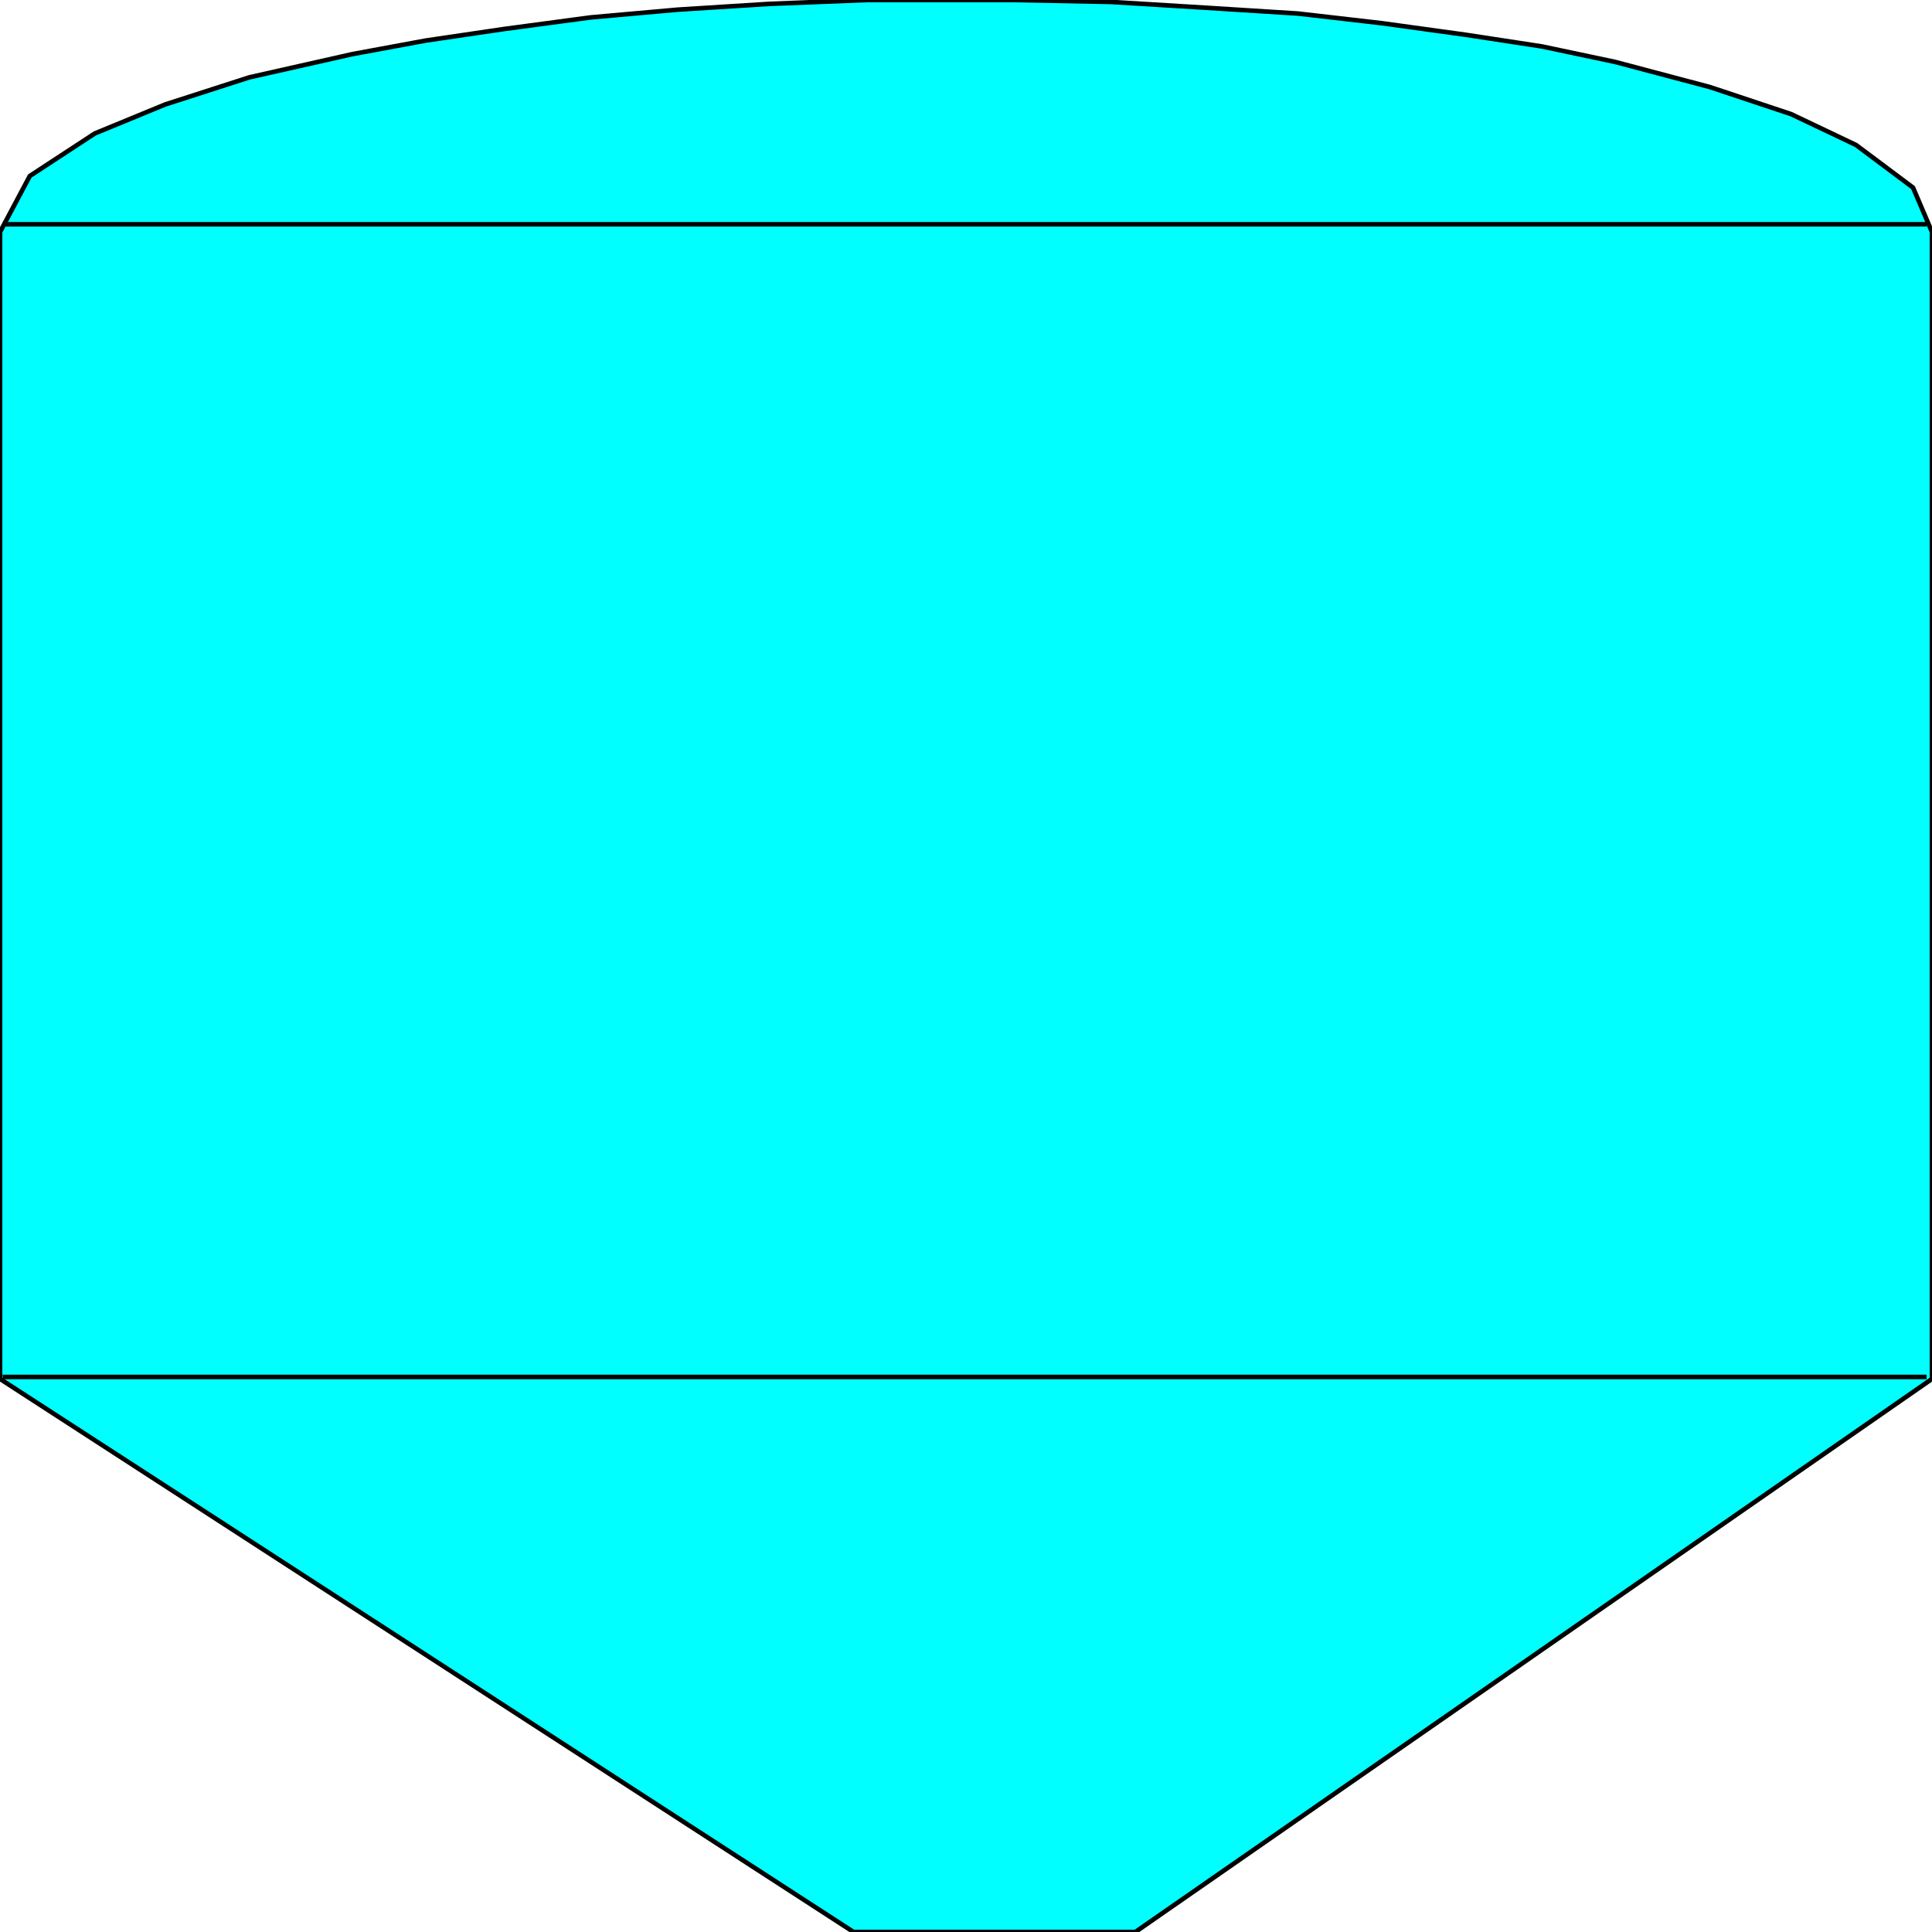 <svg width="150" height="150" viewBox="0 0 150 150" fill="none" xmlns="http://www.w3.org/2000/svg">
<g clip-path="url(#clip0_2109_246878)">
<path d="M88.149 150H66.269L0 107.057V18.018L2.314 13.664L7.363 10.36L12.833 8.108L19.355 6.006L27.349 4.204L33.029 3.153L39.13 2.252L45.863 1.351L52.595 0.751L59.748 0.3L67.321 0H71.108H74.895H78.682L86.255 0.15L93.618 0.601L100.771 1.051L107.293 1.802L113.815 2.703L119.705 3.604L125.386 4.805L132.749 6.757L139.06 8.859L144.109 11.261L148.527 14.565L150 18.018V107.057L88.149 150Z" fill="#00FFFF" stroke="black" stroke-width="0.355"/>
<path d="M0.21 17.414H149.579" stroke="black" stroke-width="0.355"/>
<path d="M0.21 106.906H149.579" stroke="black" stroke-width="0.355"/>
</g>
<defs>
<clipPath id="clip0_2109_246878">
<rect width="150" height="150" fill="white"/>
</clipPath>
</defs>
</svg>
